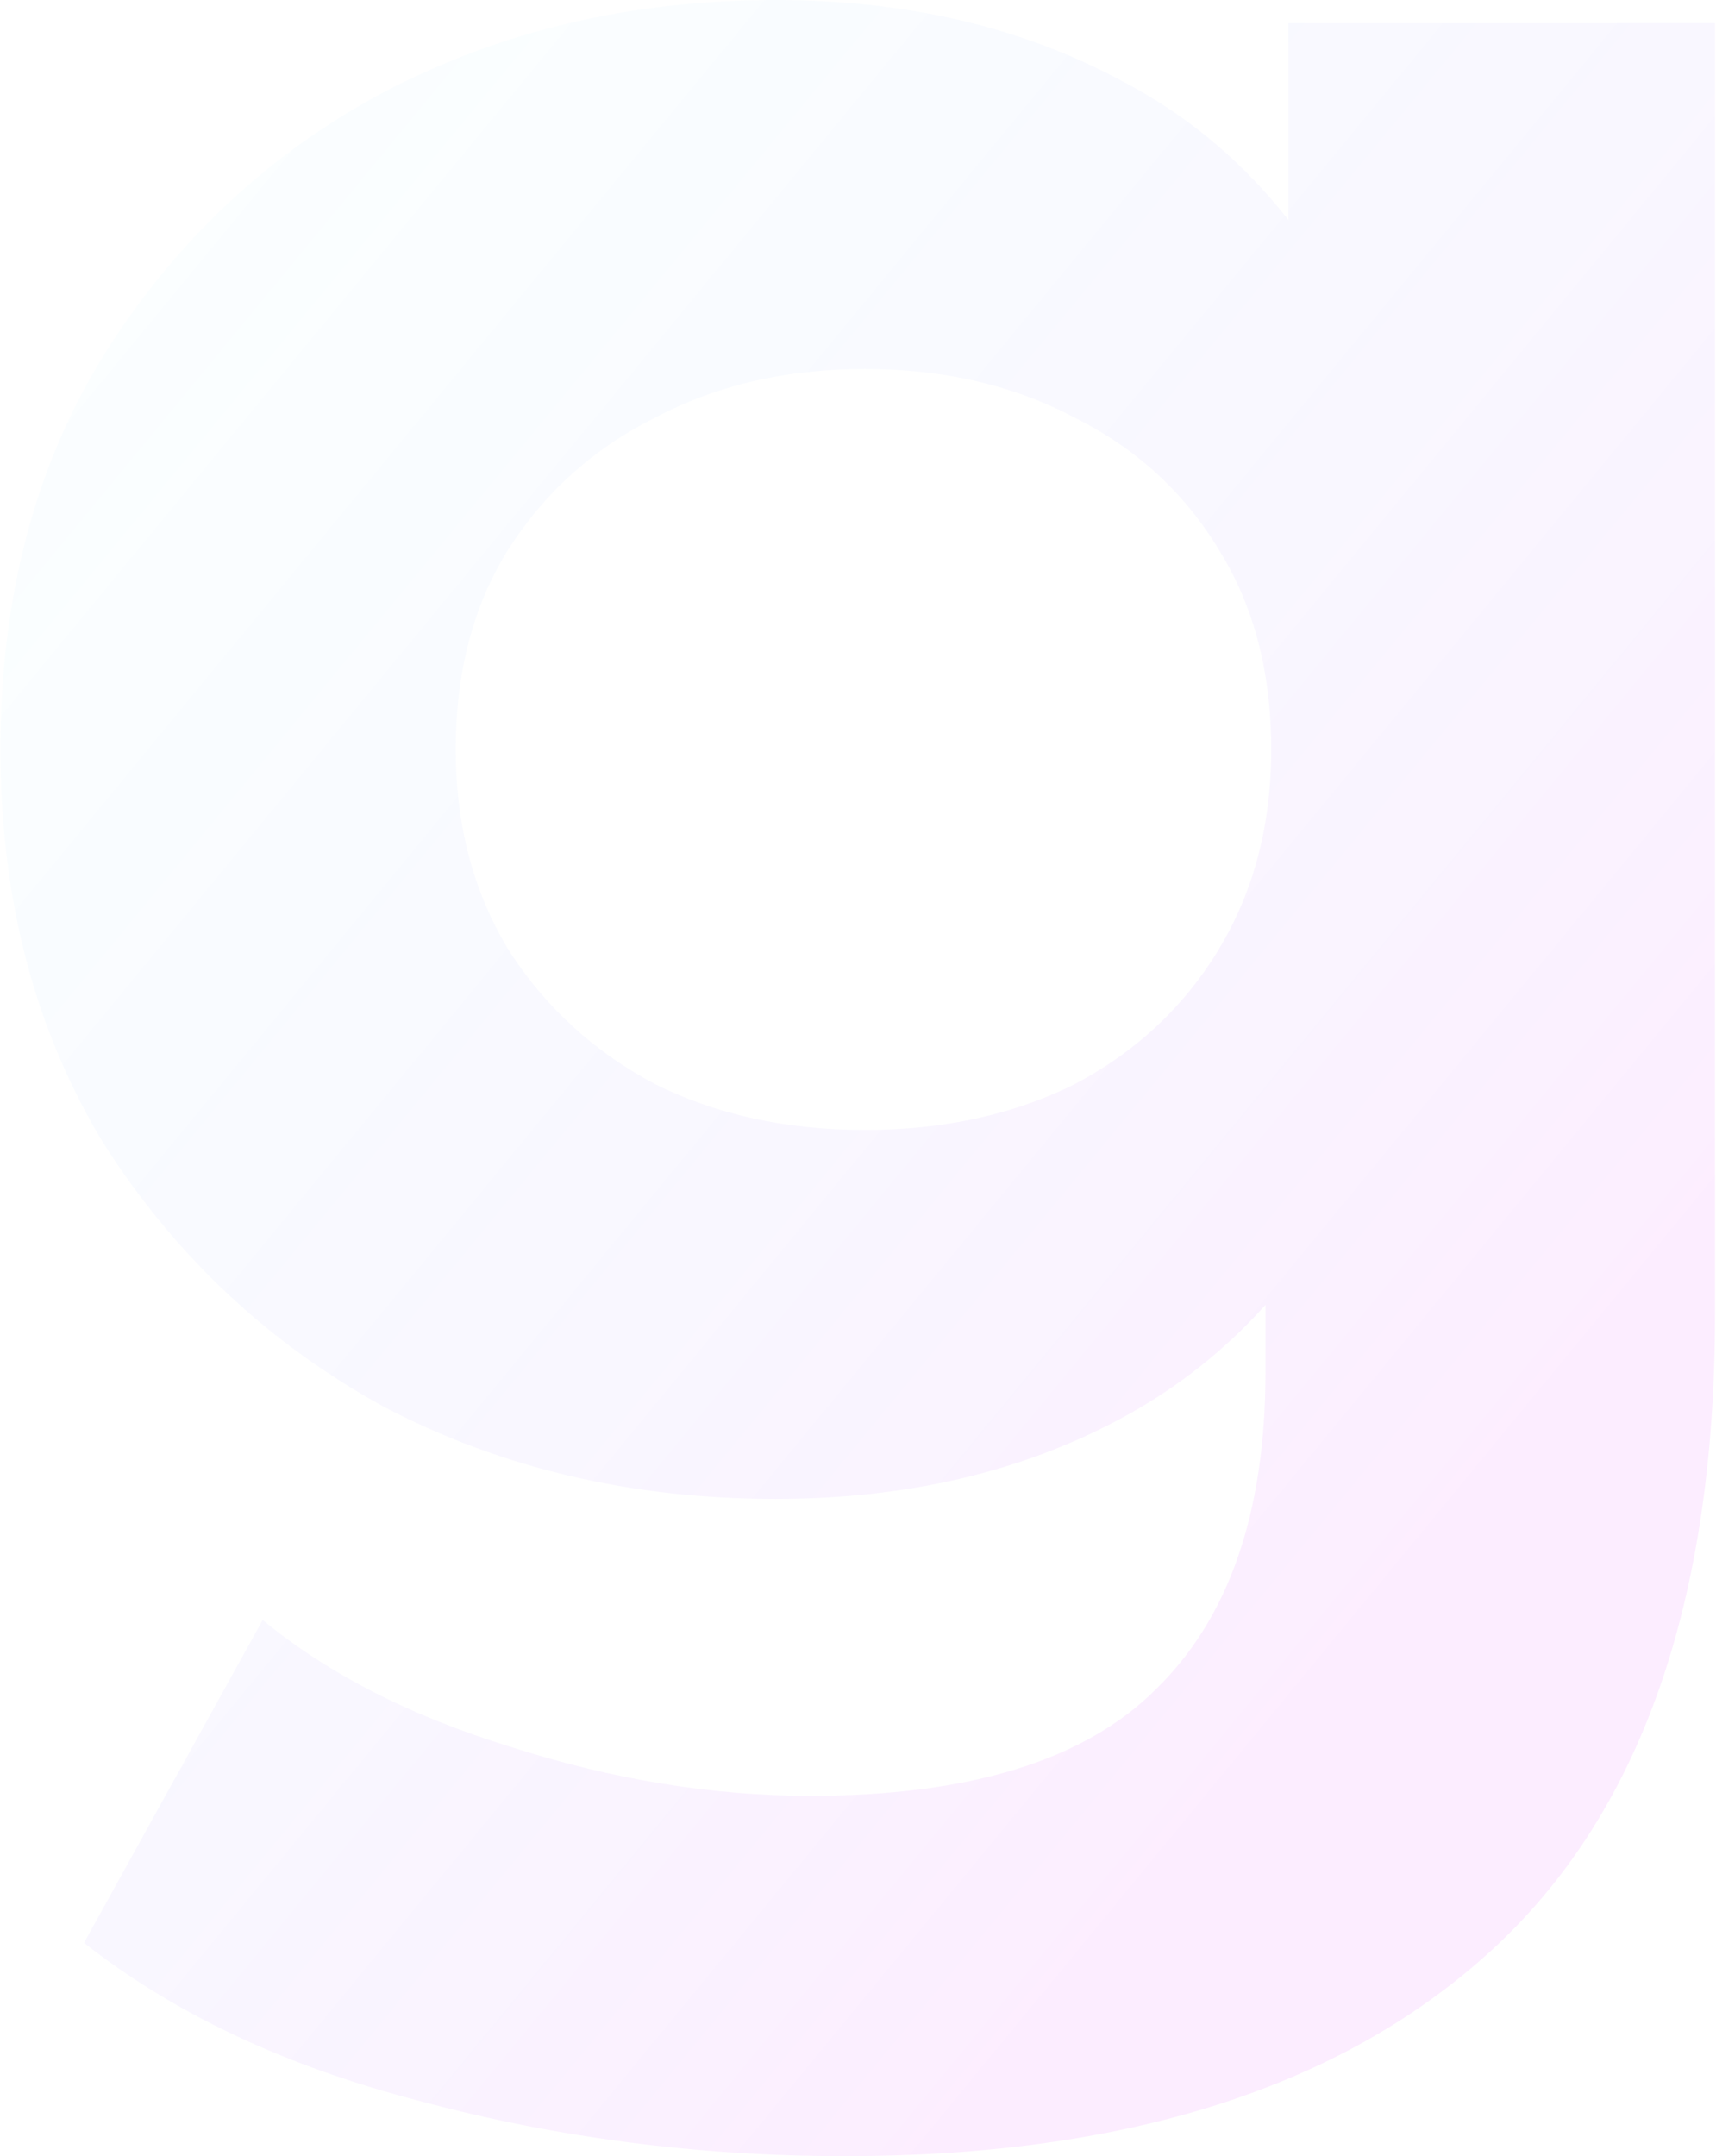 <svg width="1191" height="1496" viewBox="0 0 1191 1496" fill="none" xmlns="http://www.w3.org/2000/svg">
<path d="M586.305 1496C484.971 1496 386.971 1483.33 292.305 1458C198.971 1434 120.971 1397.33 58.305 1348L182.305 1124C227.638 1161.33 284.971 1190.67 354.305 1212C424.971 1234.67 494.305 1246 562.305 1246C672.971 1246 752.971 1221.33 802.305 1172C852.971 1122.67 878.305 1049.33 878.305 952V790L898.305 520L894.305 248V16H1190.3V912C1190.3 1112 1138.3 1259.33 1034.3 1354C930.305 1448.67 780.971 1496 586.305 1496ZM538.305 1040C438.305 1040 347.638 1018.67 266.305 976C186.305 932 121.638 871.333 72.305 794C24.305 715.333 0.305 624 0.305 520C0.305 414.667 24.305 323.333 72.305 246C121.638 167.333 186.305 106.667 266.305 64C347.638 21.333 438.305 -7.62939e-06 538.305 -7.62939e-06C628.971 -7.62939e-06 708.971 18.667 778.305 56C847.638 92 901.638 148.667 940.305 226C978.971 302 998.305 400 998.305 520C998.305 638.667 978.971 736.667 940.305 814C901.638 890 847.638 946.667 778.305 984C708.971 1021.33 628.971 1040 538.305 1040ZM600.305 784C654.971 784 703.638 773.333 746.305 752C788.971 729.333 822.305 698 846.305 658C870.305 618 882.305 572 882.305 520C882.305 466.667 870.305 420.667 846.305 382C822.305 342 788.971 311.333 746.305 290C703.638 267.333 654.971 256 600.305 256C545.638 256 496.971 267.333 454.305 290C411.638 311.333 377.638 342 352.305 382C328.305 420.667 316.305 466.667 316.305 520C316.305 572 328.305 618 352.305 658C377.638 698 411.638 729.333 454.305 752C496.971 773.333 545.638 784 600.305 784Z" fill="url(#paint0_linear_370_2)" fill-opacity="0.07"/>
<defs>
<linearGradient id="paint0_linear_370_2" x1="-225.9" y1="32" x2="1028.12" y2="1064.06" gradientUnits="userSpaceOnUse">
<stop stop-color="#00FF47" stop-opacity="0"/>
<stop offset="0.193" stop-color="#00C2FF" stop-opacity="0.214"/>
<stop offset="1" stop-color="#DB00FF"/>
</linearGradient>
</defs>
</svg>
